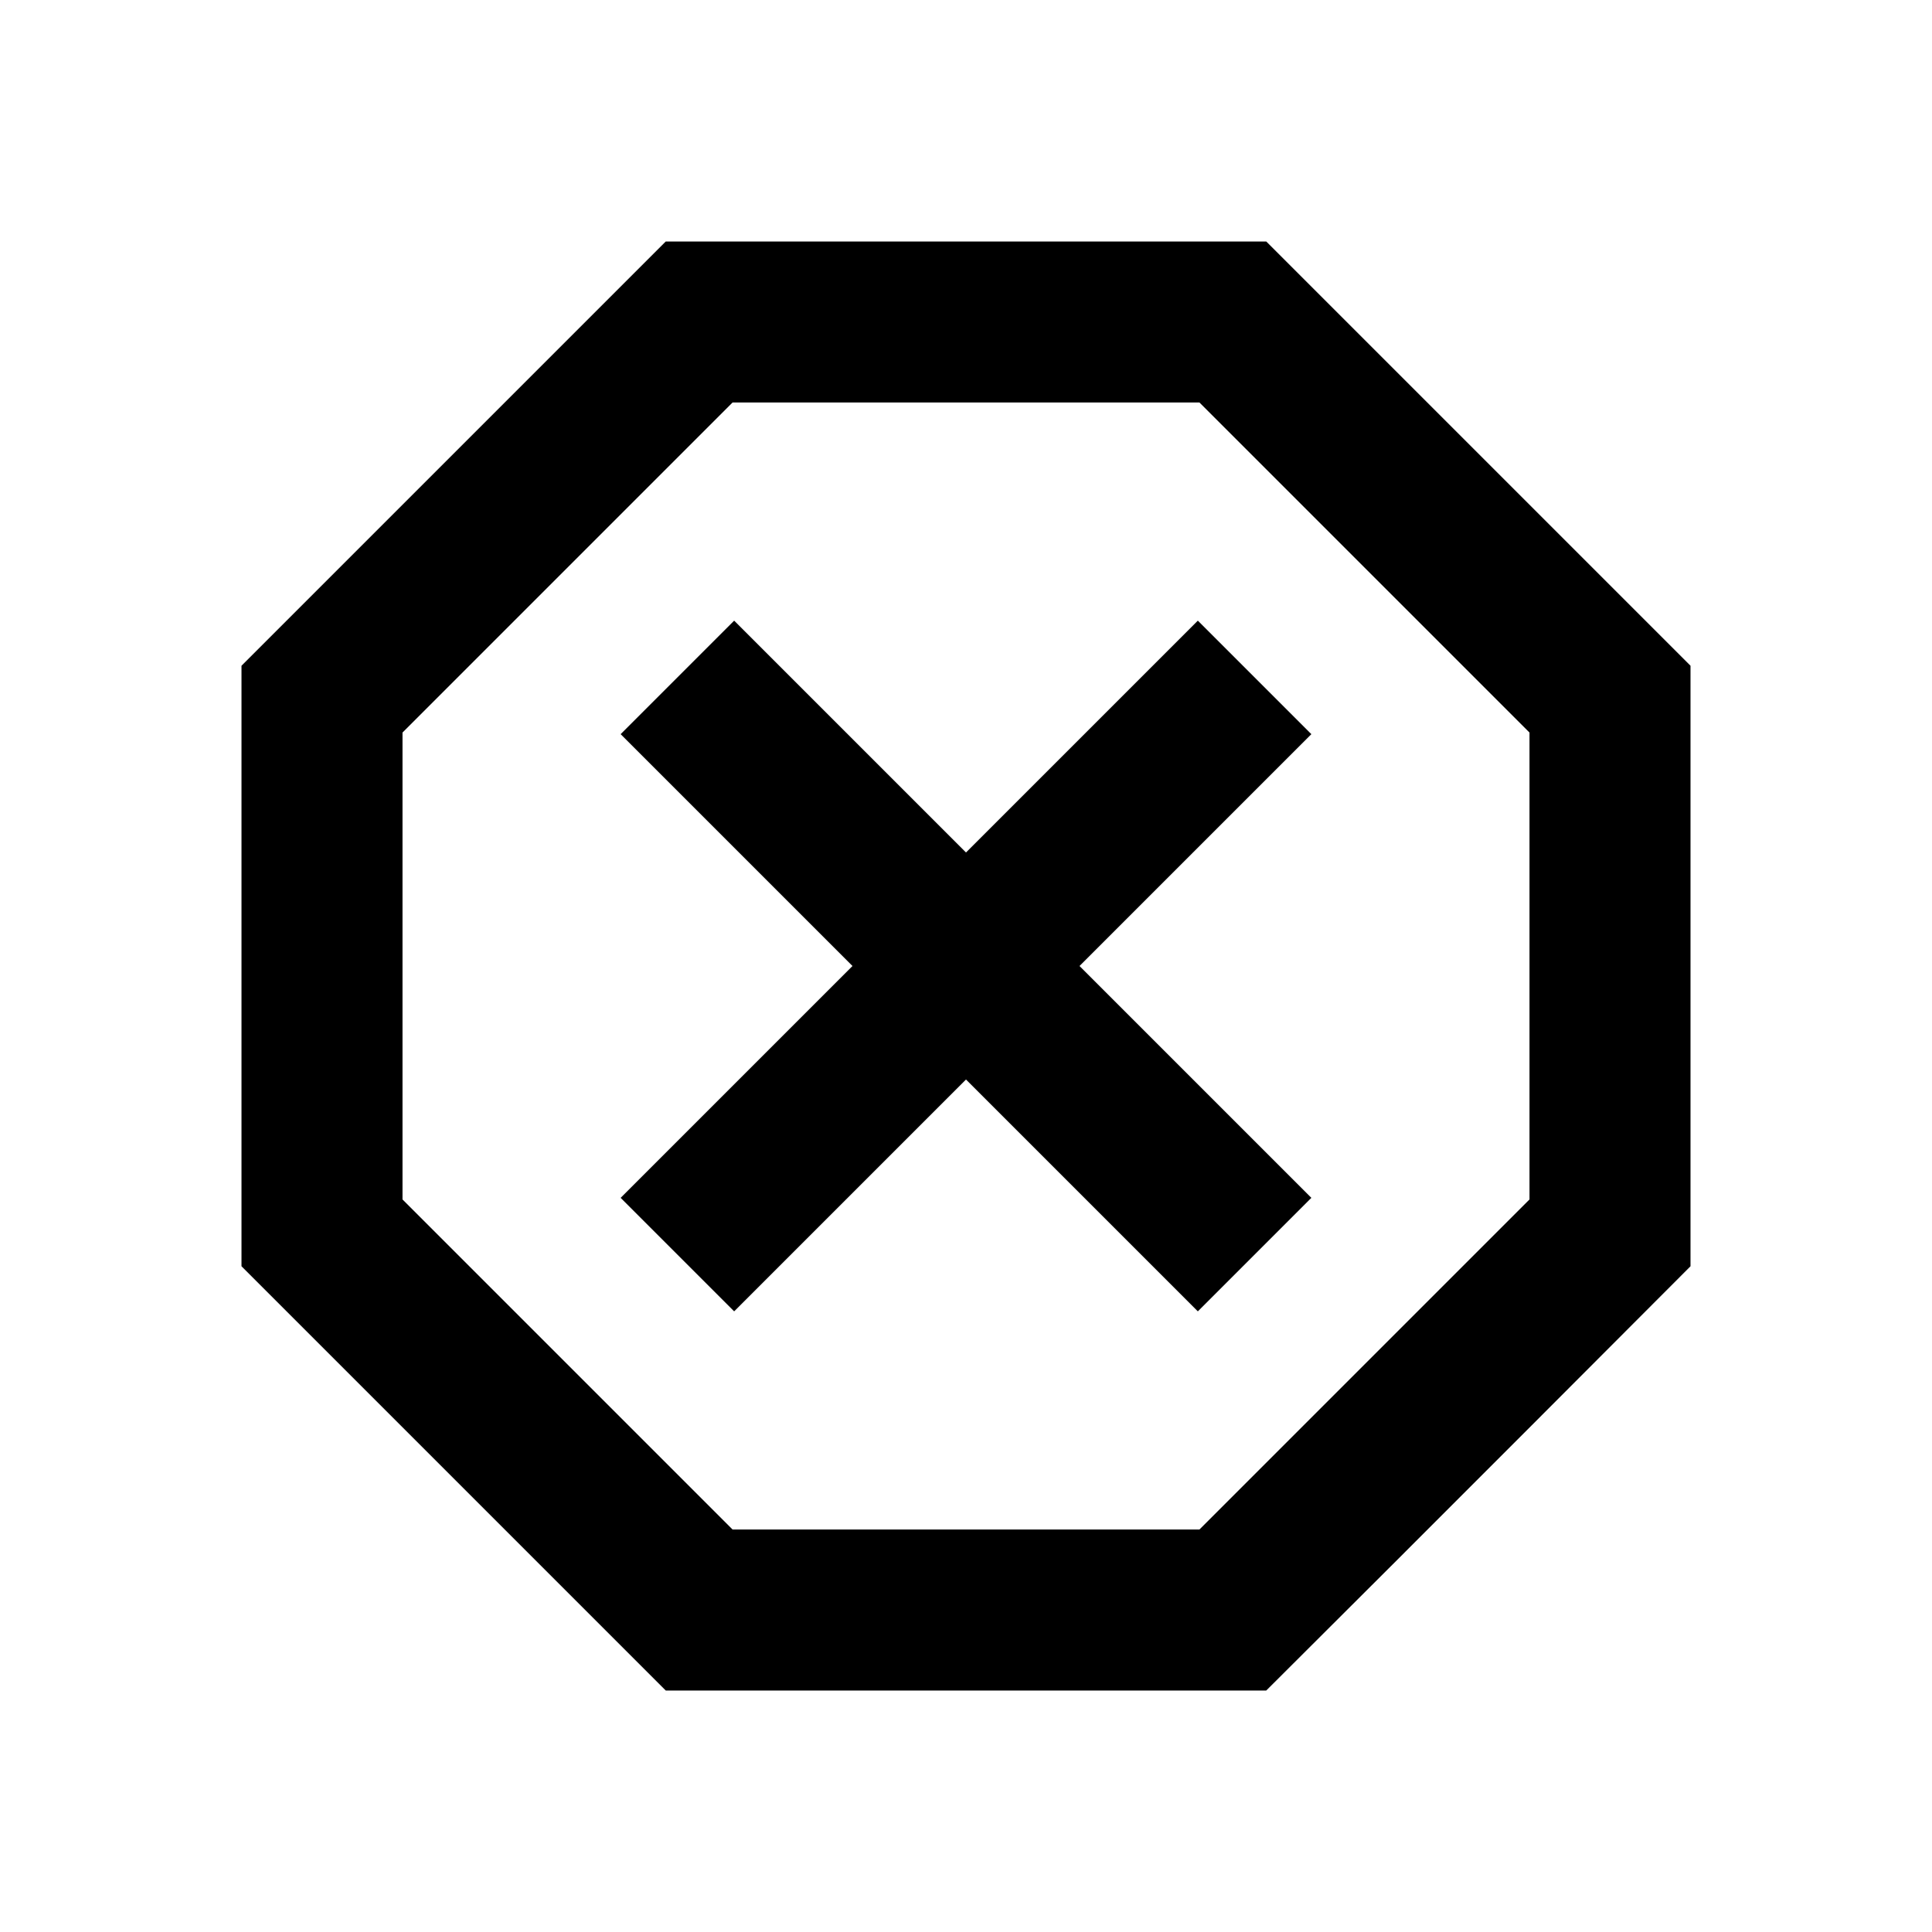 <svg xmlns="http://www.w3.org/2000/svg" xmlns:xlink="http://www.w3.org/1999/xlink" aria-hidden="true" role="img" class="iconify iconify--mdi" width="1em" height="1em" preserveAspectRatio="xMidYMid meet" viewBox="0 0 24 24"><path fill="currentColor" d="M8.27 3L3 8.27v7.46L8.27 21h7.46C17.5 19.24 21 15.73 21 15.73V8.27L15.73 3M9.1 5h5.8L19 9.1v5.8L14.9 19H9.1L5 14.9V9.1m4.12-1.39L7.71 9.12L10.59 12l-2.88 2.88l1.41 1.41L12 13.41l2.88 2.88l1.41-1.41L13.41 12l2.88-2.88l-1.41-1.41L12 10.59"></path></svg>